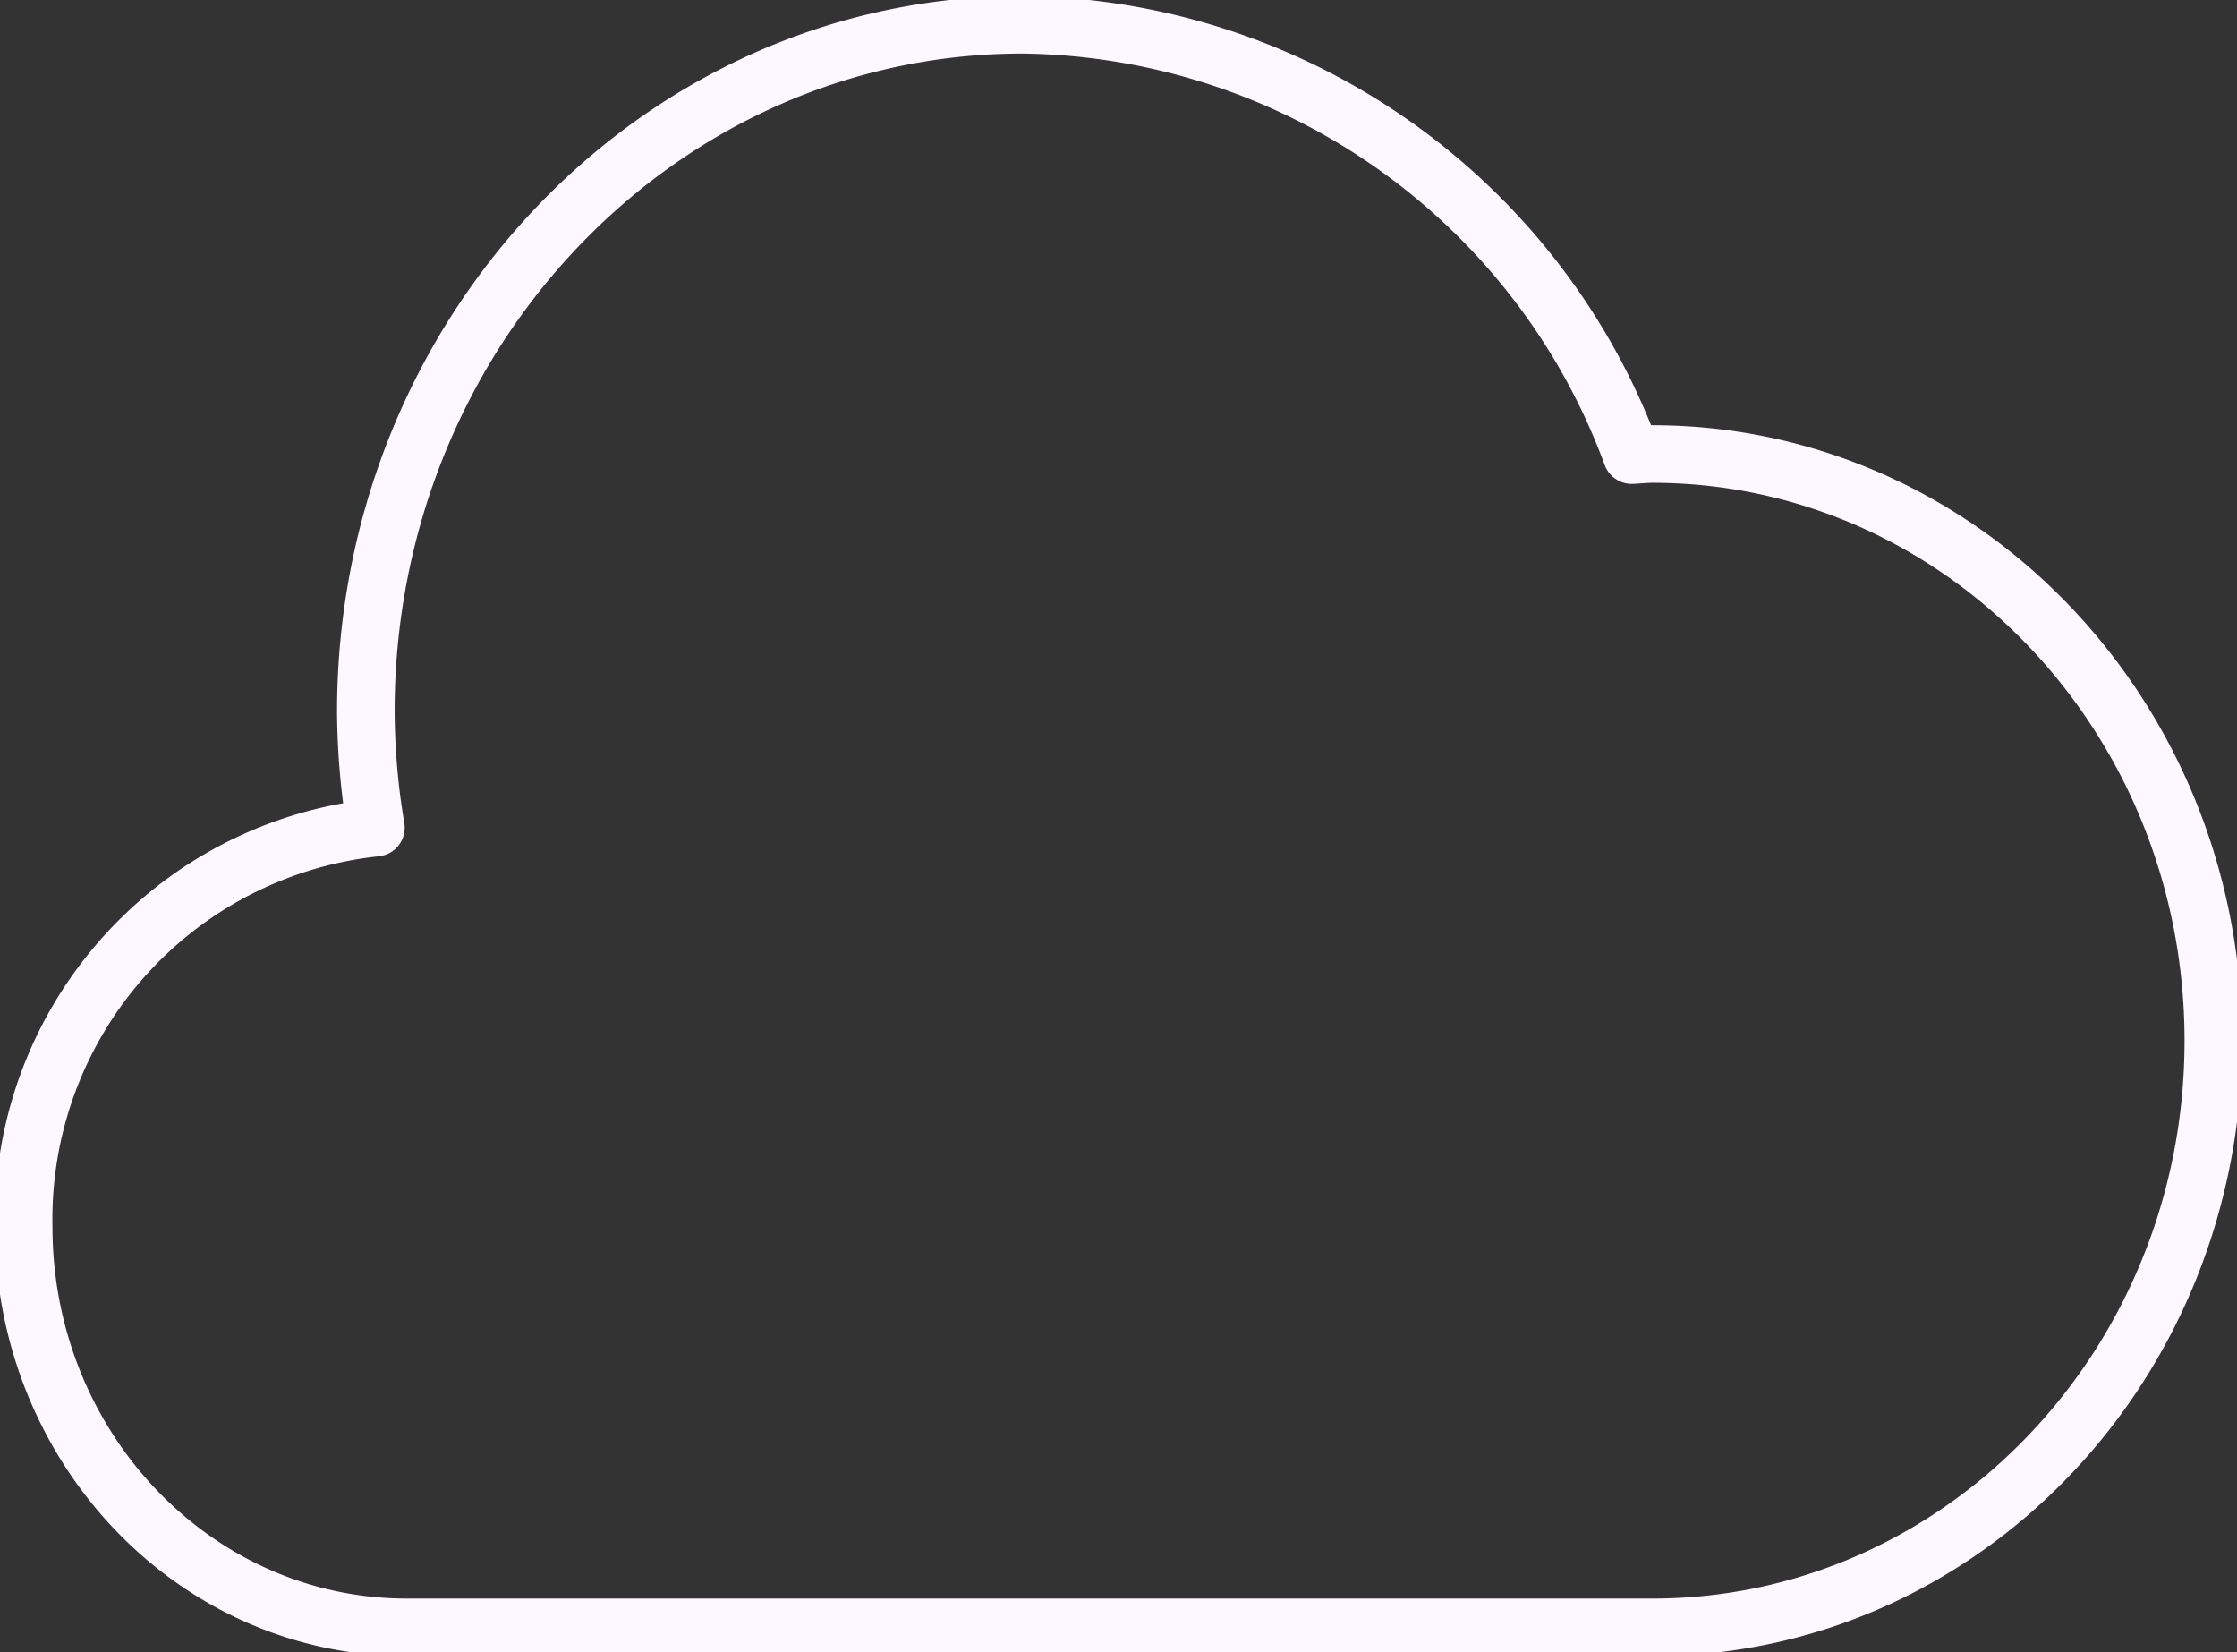 <svg xmlns="http://www.w3.org/2000/svg" xmlns:xlink="http://www.w3.org/1999/xlink" width="77.712" height="57.382" viewBox="0 0 77.712 57.382">
  <rect x="0" y="0" width="77.712" height="57.382" fill="#333333" stroke="none"/>
  <defs>
    <clipPath id="clip-path">
      <rect id="Rectangle_4" data-name="Rectangle 4" width="77.712" height="57.382" fill="none" stroke="#707070" stroke-width="2"/>
    </clipPath>
  </defs>
  <g id="Group_1" data-name="Group 1" clip-path="url(#clip-path)">
    <path id="Path_1" data-name="Path 1" d="M56.824,15.159c-.24,0-.474.028-.711.038A22.843,22.843,0,0,0,34.956.25c-12.6,0-22.82,10.68-22.82,23.855a25.035,25.035,0,0,0,.349,4.033A13.675,13.675,0,0,0,.25,42c0,7.683,5.961,13.915,13.311,13.915H56.824c10.763,0,19.492-9.125,19.492-20.376S67.587,15.159,56.824,15.159Z" transform="translate(0.573 0.611)" fill="none" stroke="#fdf7ff" stroke-linecap="round" stroke-linejoin="round" stroke-width="2"/>
  </g>
</svg>
